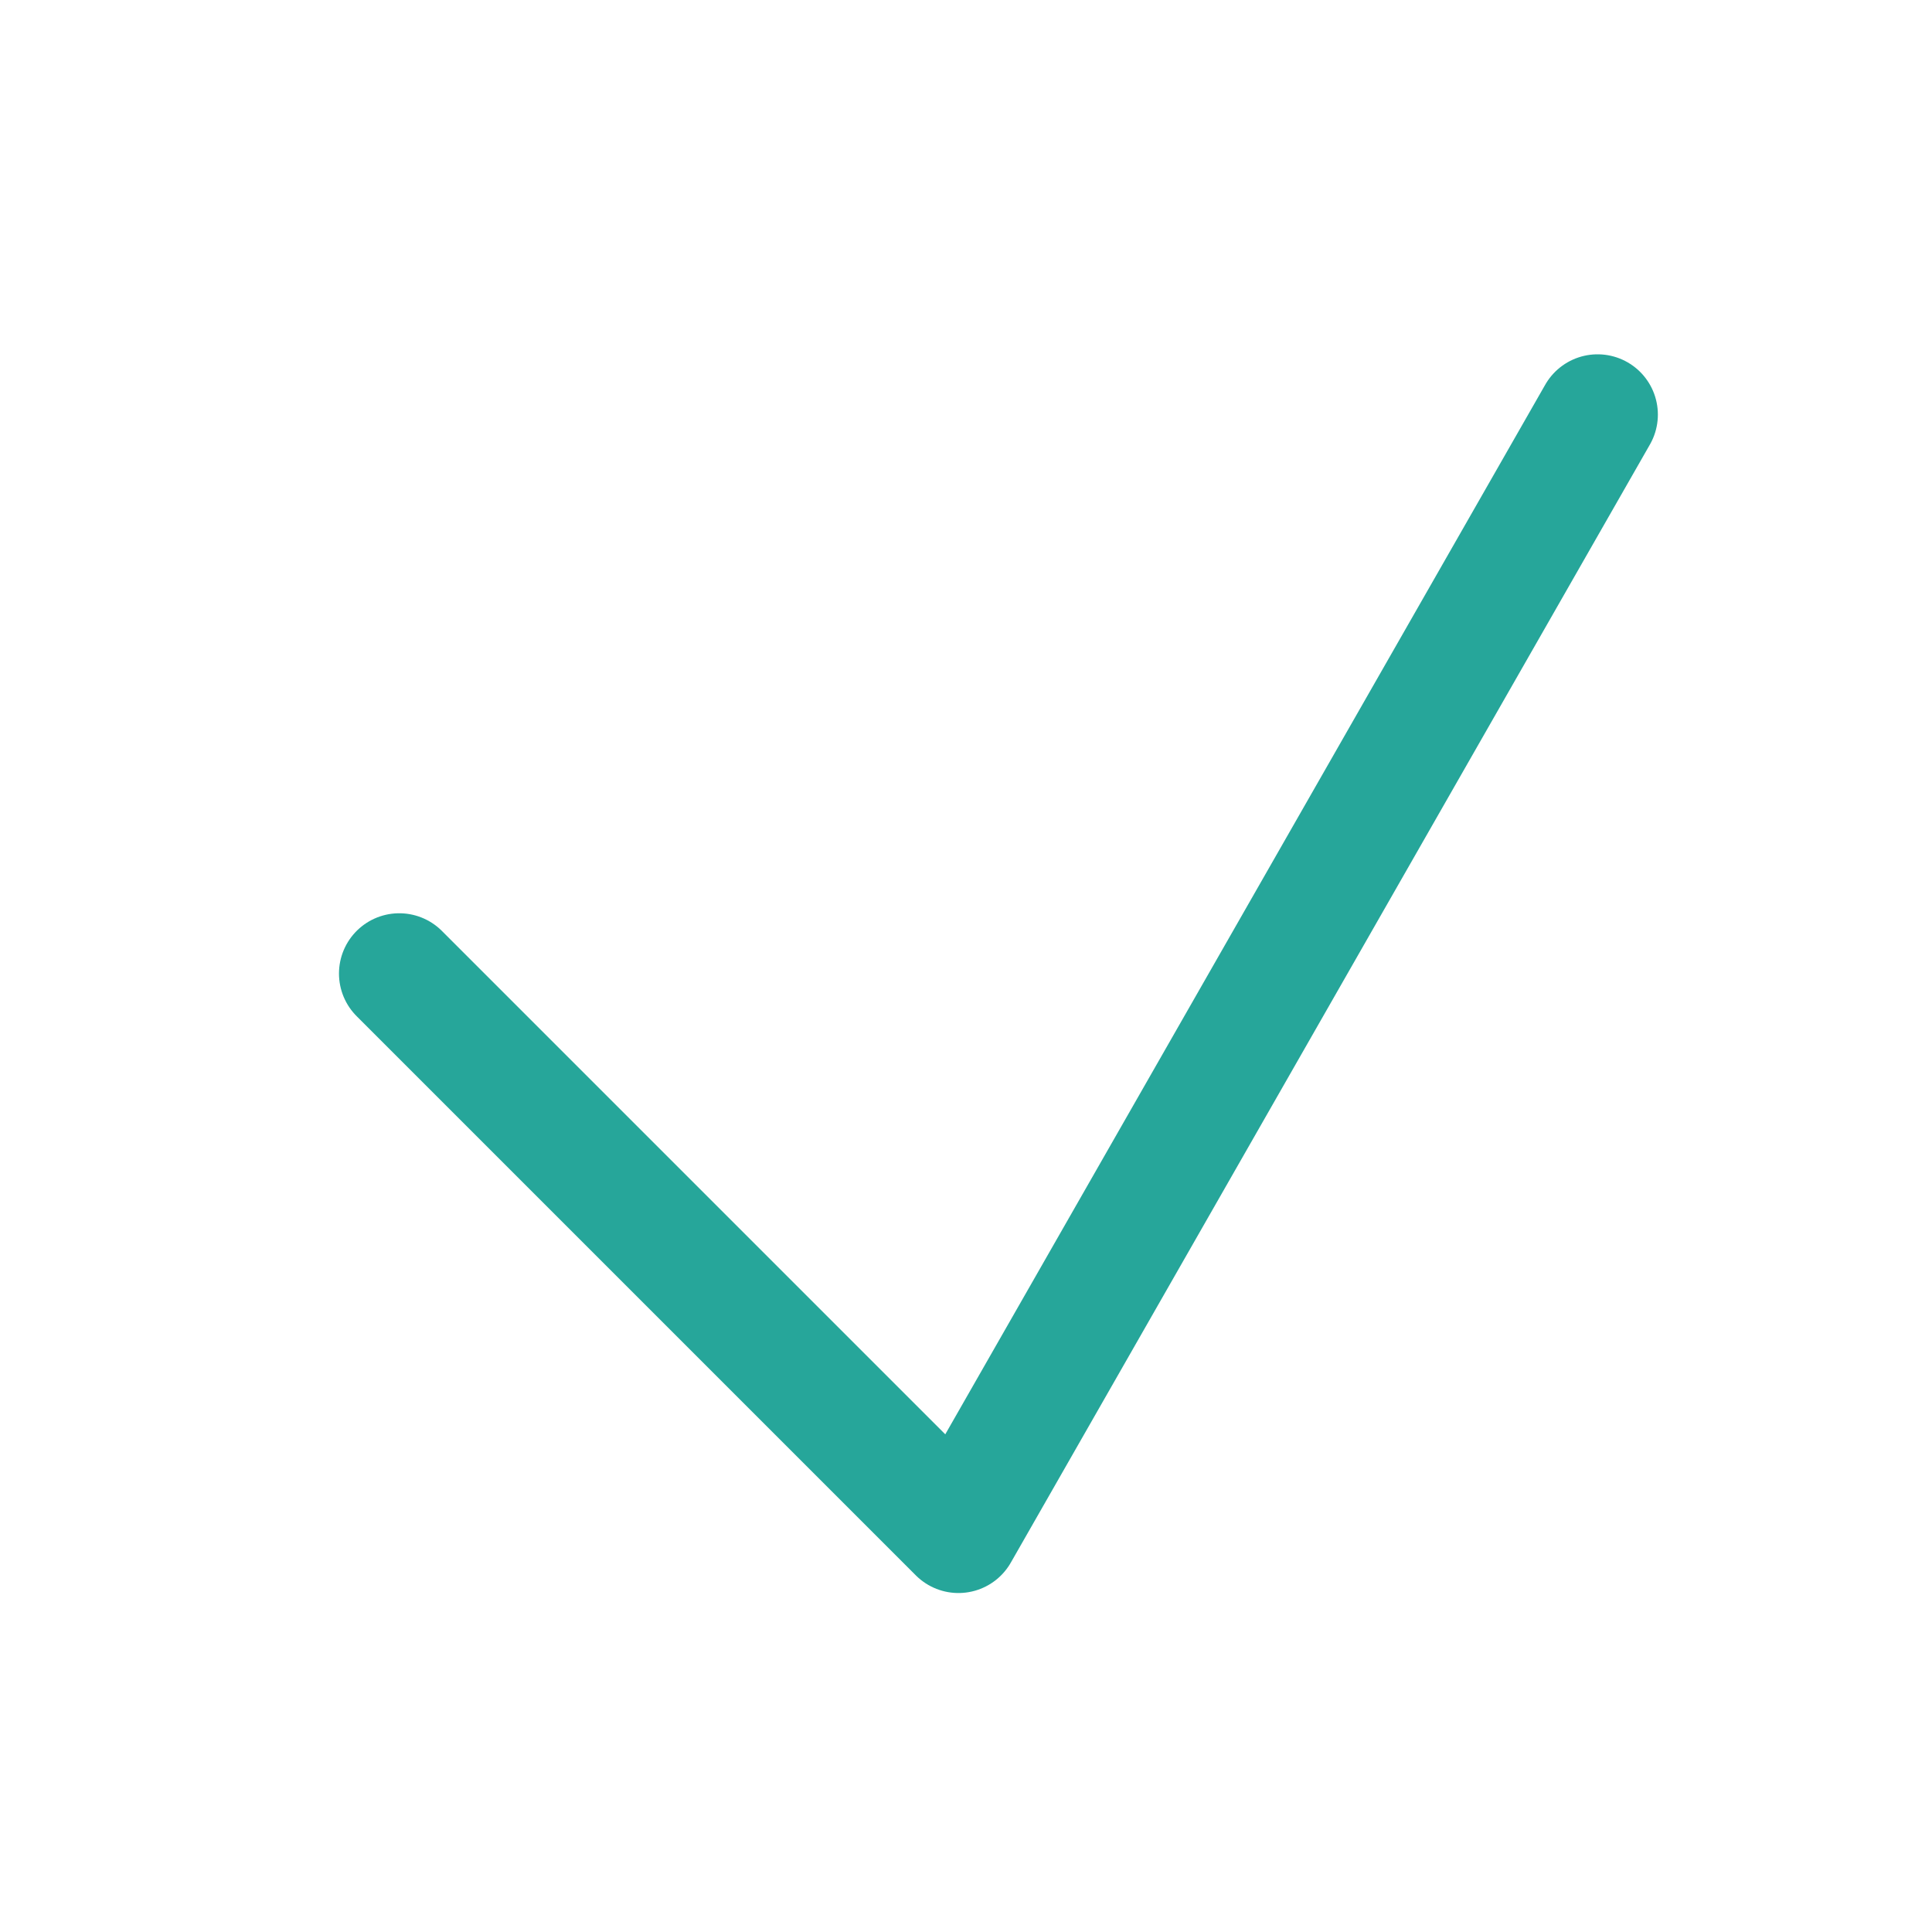 <svg xmlns="http://www.w3.org/2000/svg" width="32pt" height="32pt" viewBox="0 0 32 32"><path d="M6.613 16.125l9.262 9.262 10.586-18.52" fill="none" stroke-width="1.997" stroke-linecap="round" stroke-linejoin="round" stroke="#26a69a"/></svg>